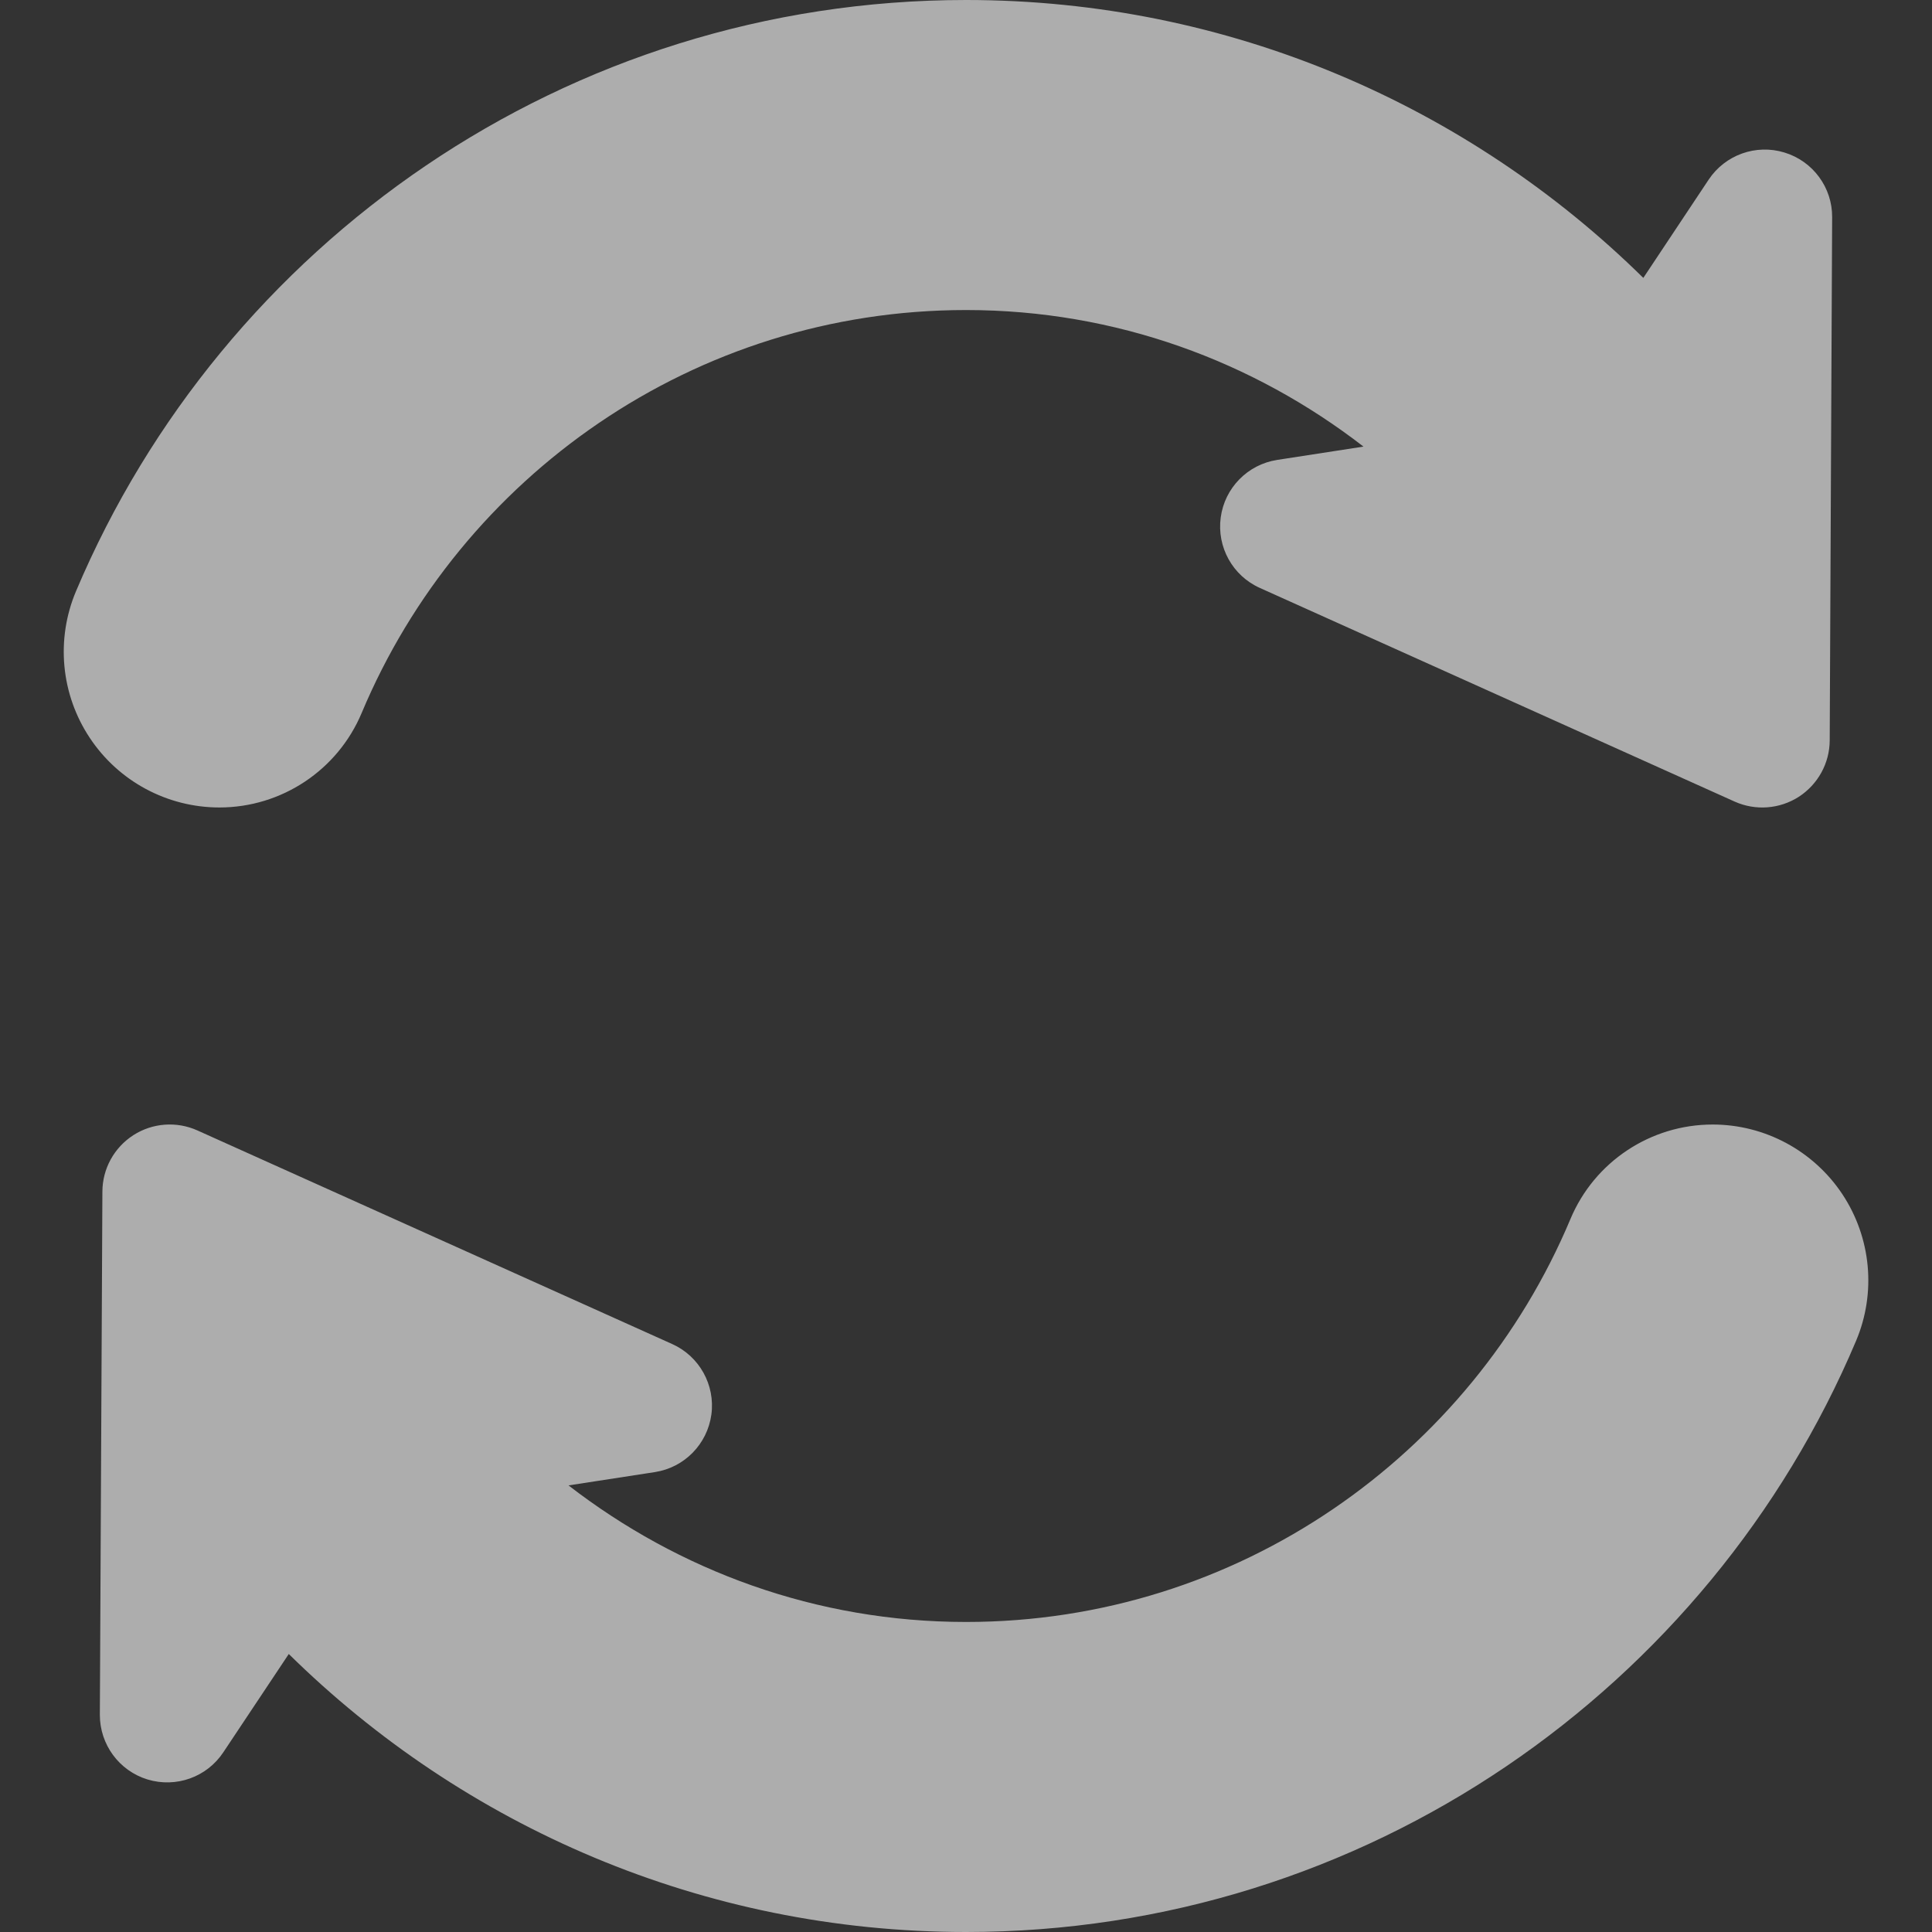 <svg width="19" height="19" viewBox="0 0 19 19" fill="none" xmlns="http://www.w3.org/2000/svg">
<rect x="0" y="0" width="19" height="19" fill="#333333" stroke="none"/>
<g opacity="0.6" clip-path="url(#clip0)">
<path d="M2.158 7.941C2.769 7.941 3.321 7.574 3.557 7.011C4.532 4.687 6.826 3.049 9.501 3.049C10.975 3.049 12.326 3.554 13.409 4.392L12.56 4.523C12.27 4.568 12.044 4.798 12.005 5.089C11.966 5.38 12.122 5.662 12.39 5.782L17.059 7.883C17.264 7.975 17.501 7.957 17.69 7.836C17.878 7.714 17.993 7.506 17.994 7.282L18.018 2.136C18.02 1.844 17.829 1.585 17.549 1.5C17.269 1.414 16.966 1.523 16.804 1.766L16.161 2.733C14.445 1.044 12.093 0 9.501 0C5.569 0 2.19 2.401 0.748 5.813C0.548 6.286 0.598 6.827 0.882 7.255C1.165 7.683 1.644 7.941 2.158 7.941Z" fill="white"/>
<path d="M18.119 11.745C17.835 11.317 17.356 11.059 16.843 11.059C16.232 11.059 15.68 11.425 15.444 11.989C14.468 14.313 12.174 15.951 9.5 15.951C8.026 15.951 6.675 15.446 5.591 14.608L6.441 14.477C6.731 14.432 6.956 14.202 6.996 13.911C7.035 13.62 6.878 13.338 6.611 13.218L1.941 11.117C1.736 11.025 1.499 11.043 1.311 11.164C1.122 11.286 1.008 11.494 1.007 11.718L0.982 16.863C0.981 17.156 1.172 17.415 1.451 17.5C1.732 17.585 2.034 17.477 2.196 17.233L2.84 16.266C4.556 17.956 6.907 19 9.5 19C13.431 19 16.811 16.599 18.253 13.187C18.453 12.714 18.402 12.173 18.119 11.745Z" fill="white"/>
</g>
<defs>
<clipPath id="clip0">
<rect width="19" height="19" fill="white"/>
</clipPath>
</defs>
</svg>
